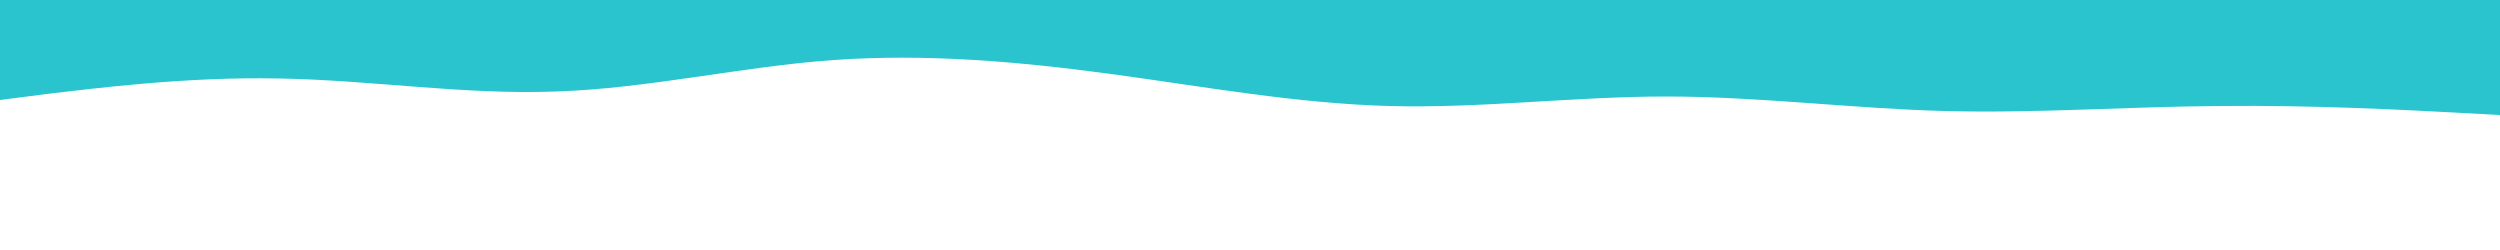 <svg id="visual" viewBox="0 0 500 50" width="500" height="50" xmlns="http://www.w3.org/2000/svg" xmlns:xlink="http://www.w3.org/1999/xlink" version="1.1"><path d="M0 20L9.3 18.8C18.7 17.7 37.3 15.3 55.8 15.7C74.3 16 92.7 19 111.2 18.3C129.7 17.7 148.3 13.3 166.8 12C185.3 10.7 203.7 12.3 222.2 14.8C240.7 17.3 259.3 20.7 277.8 21.2C296.3 21.7 314.7 19.3 333.2 19.3C351.7 19.3 370.3 21.7 388.8 22.2C407.3 22.7 425.7 21.3 444.2 21.2C462.7 21 481.3 22 490.7 22.5L500 23L500 0L490.7 0C481.3 0 462.7 0 444.2 0C425.7 0 407.3 0 388.8 0C370.3 0 351.7 0 333.2 0C314.7 0 296.3 0 277.8 0C259.3 0 240.7 0 222.2 0C203.7 0 185.3 0 166.8 0C148.3 0 129.7 0 111.2 0C92.7 0 74.3 0 55.8 0C37.3 0 18.7 0 9.3 0L0 0Z" fill="#2ac4ce" stroke-linecap="round" stroke-linejoin="miter"></path></svg>